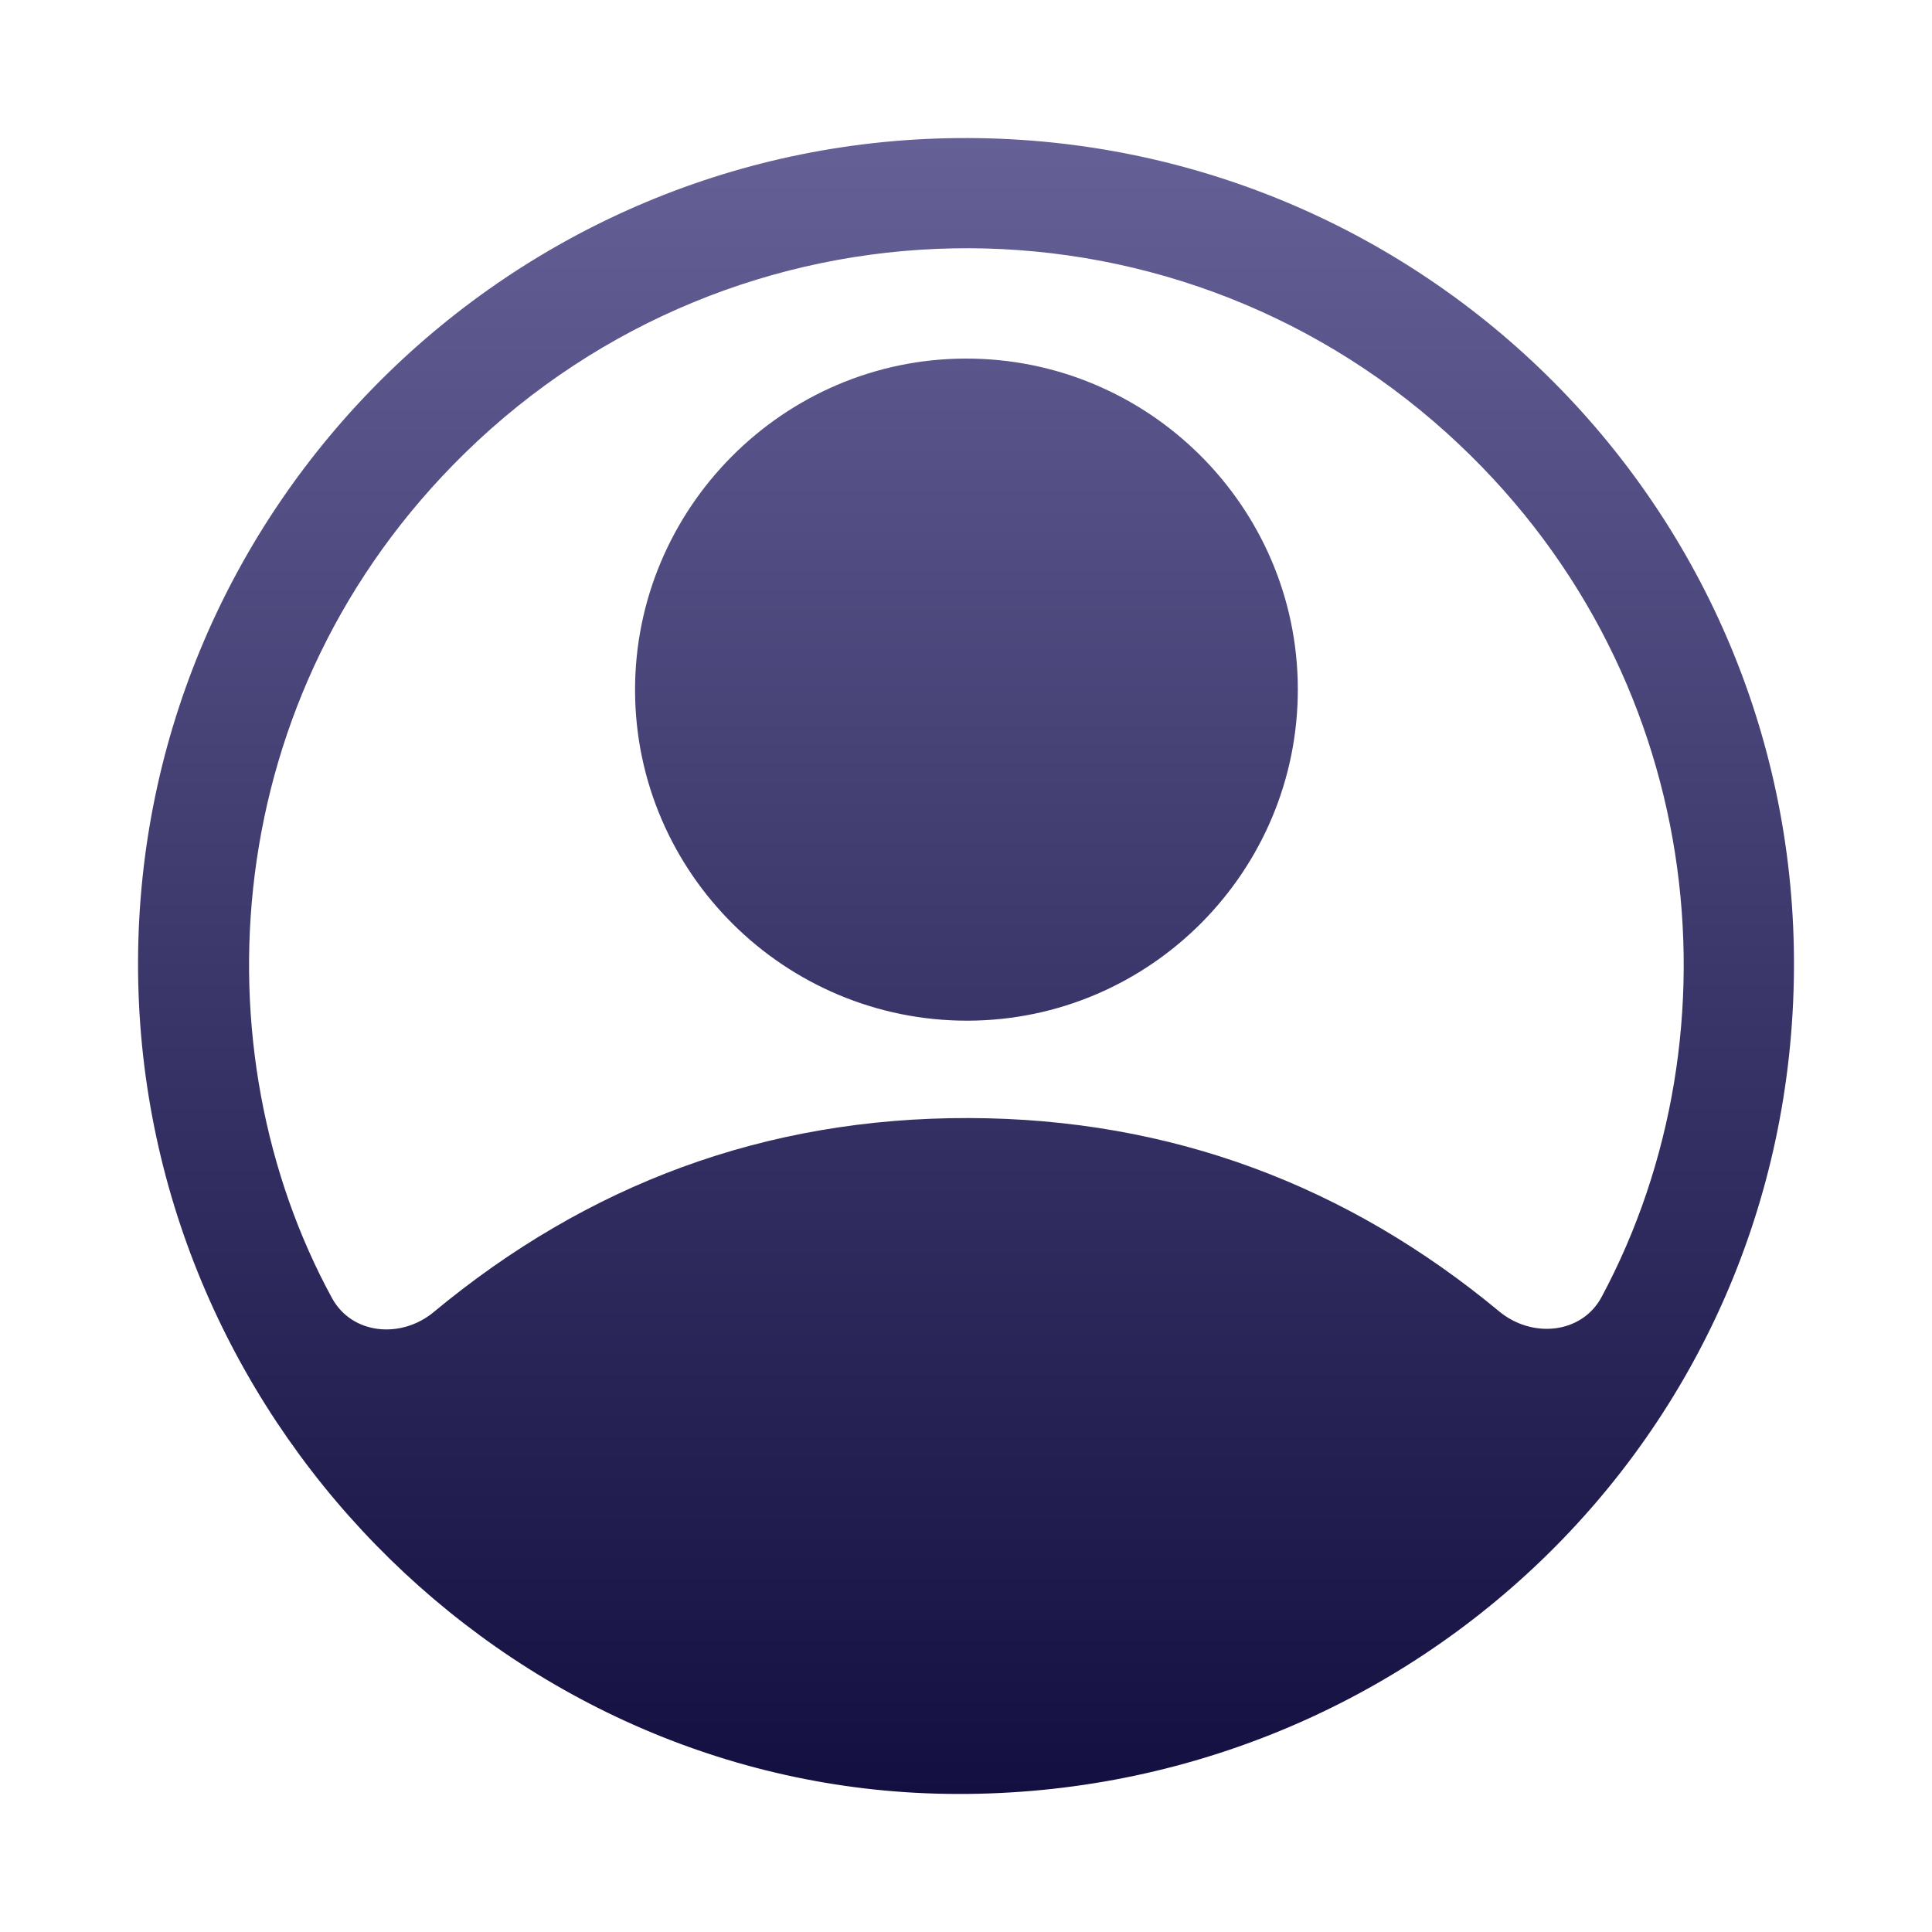 <svg width="20" height="20" viewBox="0 0 20 20" fill="none" xmlns="http://www.w3.org/2000/svg">
<path d="M1.429 9.958C1.44 5.244 5.296 1.415 10.02 1.429C14.763 1.442 18.602 5.29 18.571 10.034C18.54 14.904 14.548 18.64 9.802 18.57C5.219 18.504 1.417 14.639 1.429 9.958ZM3.437 13.438C3.646 13.819 4.155 13.86 4.489 13.583C6.08 12.262 7.918 11.569 10.029 11.574C12.127 11.579 13.953 12.276 15.52 13.576C15.858 13.856 16.374 13.812 16.581 13.424C18.052 10.675 17.668 6.916 14.981 4.486C12.074 1.858 7.627 1.94 4.814 4.689C2.24 7.205 2.043 10.882 3.437 13.438Z" fill="url(#paint0_linear_569_190)"/>
<path d="M13.435 7.128C13.44 9.019 11.905 10.562 10.017 10.566C8.125 10.569 6.58 9.037 6.574 7.151C6.569 5.265 8.108 3.716 9.994 3.712C11.884 3.707 13.43 5.241 13.435 7.128Z" fill="url(#paint1_linear_569_190)"/>
<defs>
<linearGradient id="paint0_linear_569_190" x1="1.429" y1="1.429" x2="1.429" y2="18.571" gradientUnits="userSpaceOnUse">
<stop stop-color="#656096"/>
<stop offset="1" stop-color="#130F40"/>
</linearGradient>
<linearGradient id="paint1_linear_569_190" x1="1.429" y1="1.429" x2="1.429" y2="18.571" gradientUnits="userSpaceOnUse">
<stop stop-color="#656096"/>
<stop offset="1" stop-color="#130F40"/>
</linearGradient>
</defs>
</svg>
